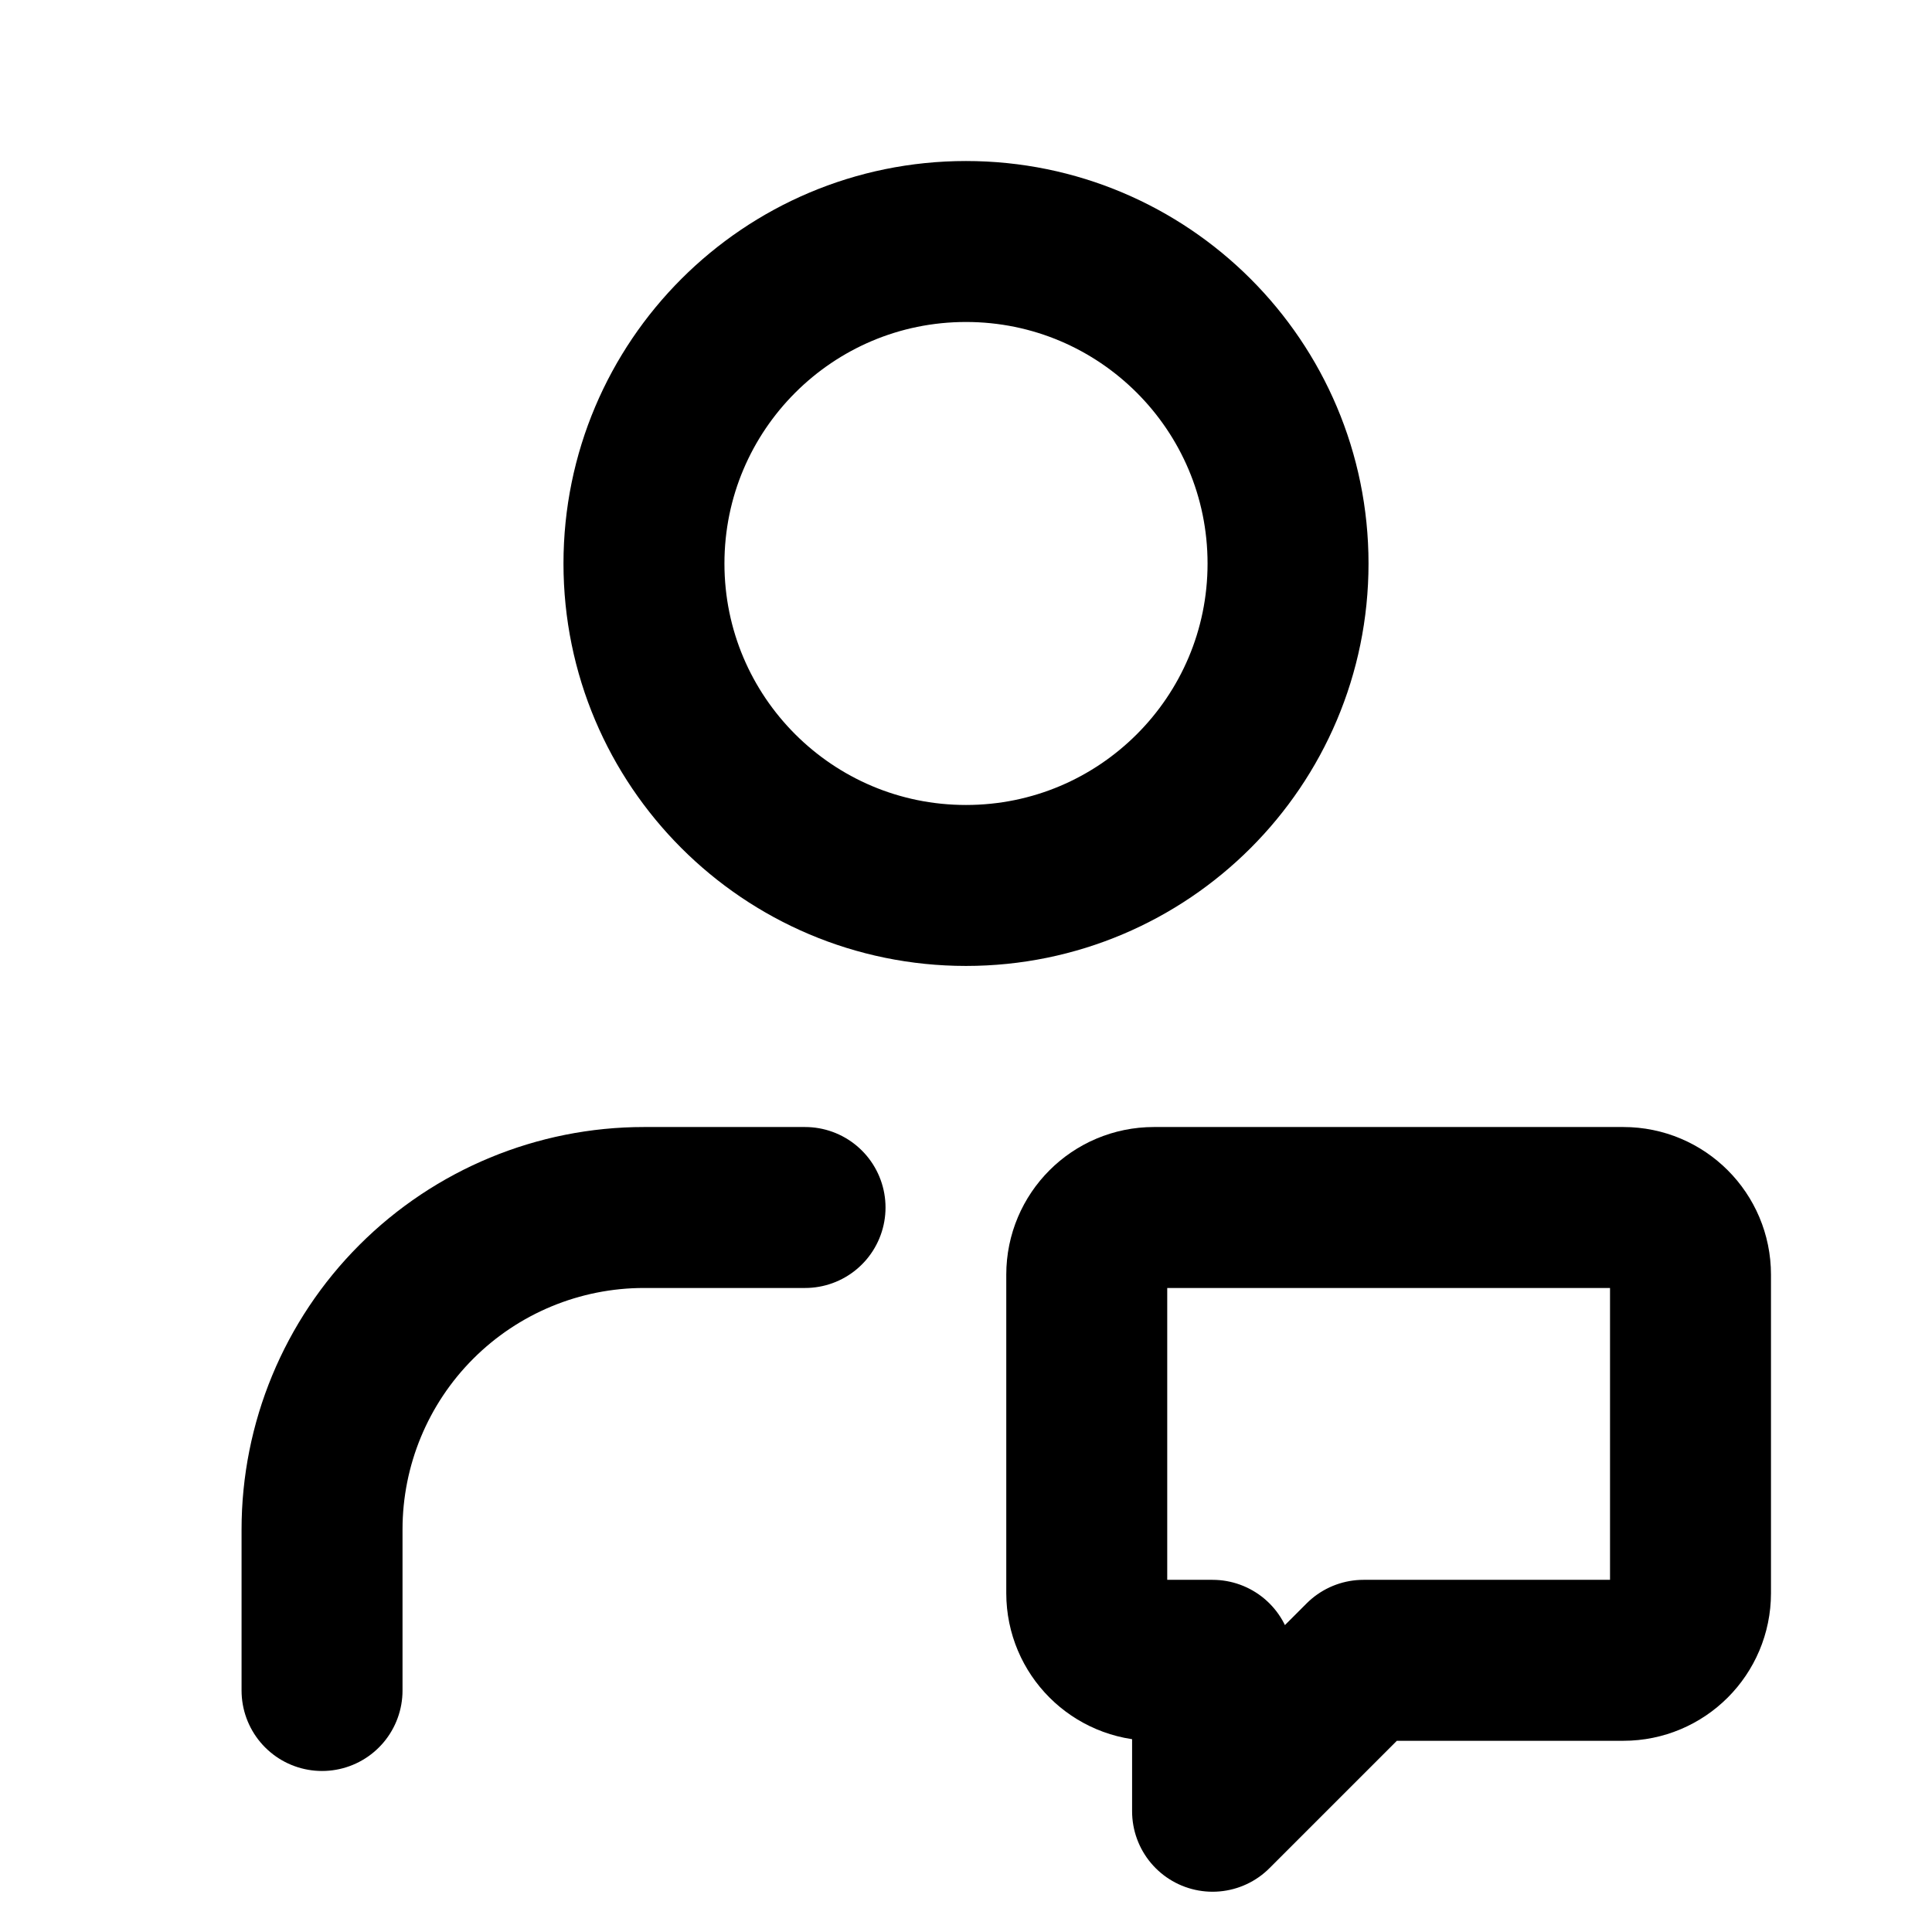 <svg xmlns="http://www.w3.org/2000/svg" width="16" height="16" viewBox="0 0 16 16" fill="none">
    <path d="M6.667 10H5.333C4.626 10 3.948 10.281 3.448 10.781C2.948 11.281 2.667 11.959 2.667 12.667V14" stroke="currentColor" stroke-width="1.333" stroke-linecap="round" stroke-linejoin="round"/>
    <path d="M8 7.333C9.473 7.333 10.667 6.139 10.667 4.667C10.667 3.194 9.473 2 8 2C6.527 2 5.333 3.194 5.333 4.667C5.333 6.139 6.527 7.333 8 7.333Z" stroke="currentColor" stroke-width="1.333" stroke-linecap="round" stroke-linejoin="round"/>
    <path d="M13.444 10H9.556C9.249 10 9 10.249 9 10.556V13.194C9 13.501 9.249 13.75 9.556 13.75H10.042V15L11.292 13.75H13.444C13.751 13.75 14 13.501 14 13.194V10.556C14 10.249 13.751 10 13.444 10Z" stroke="currentColor" stroke-width="1.333" stroke-linecap="round" stroke-linejoin="round"/>
</svg>